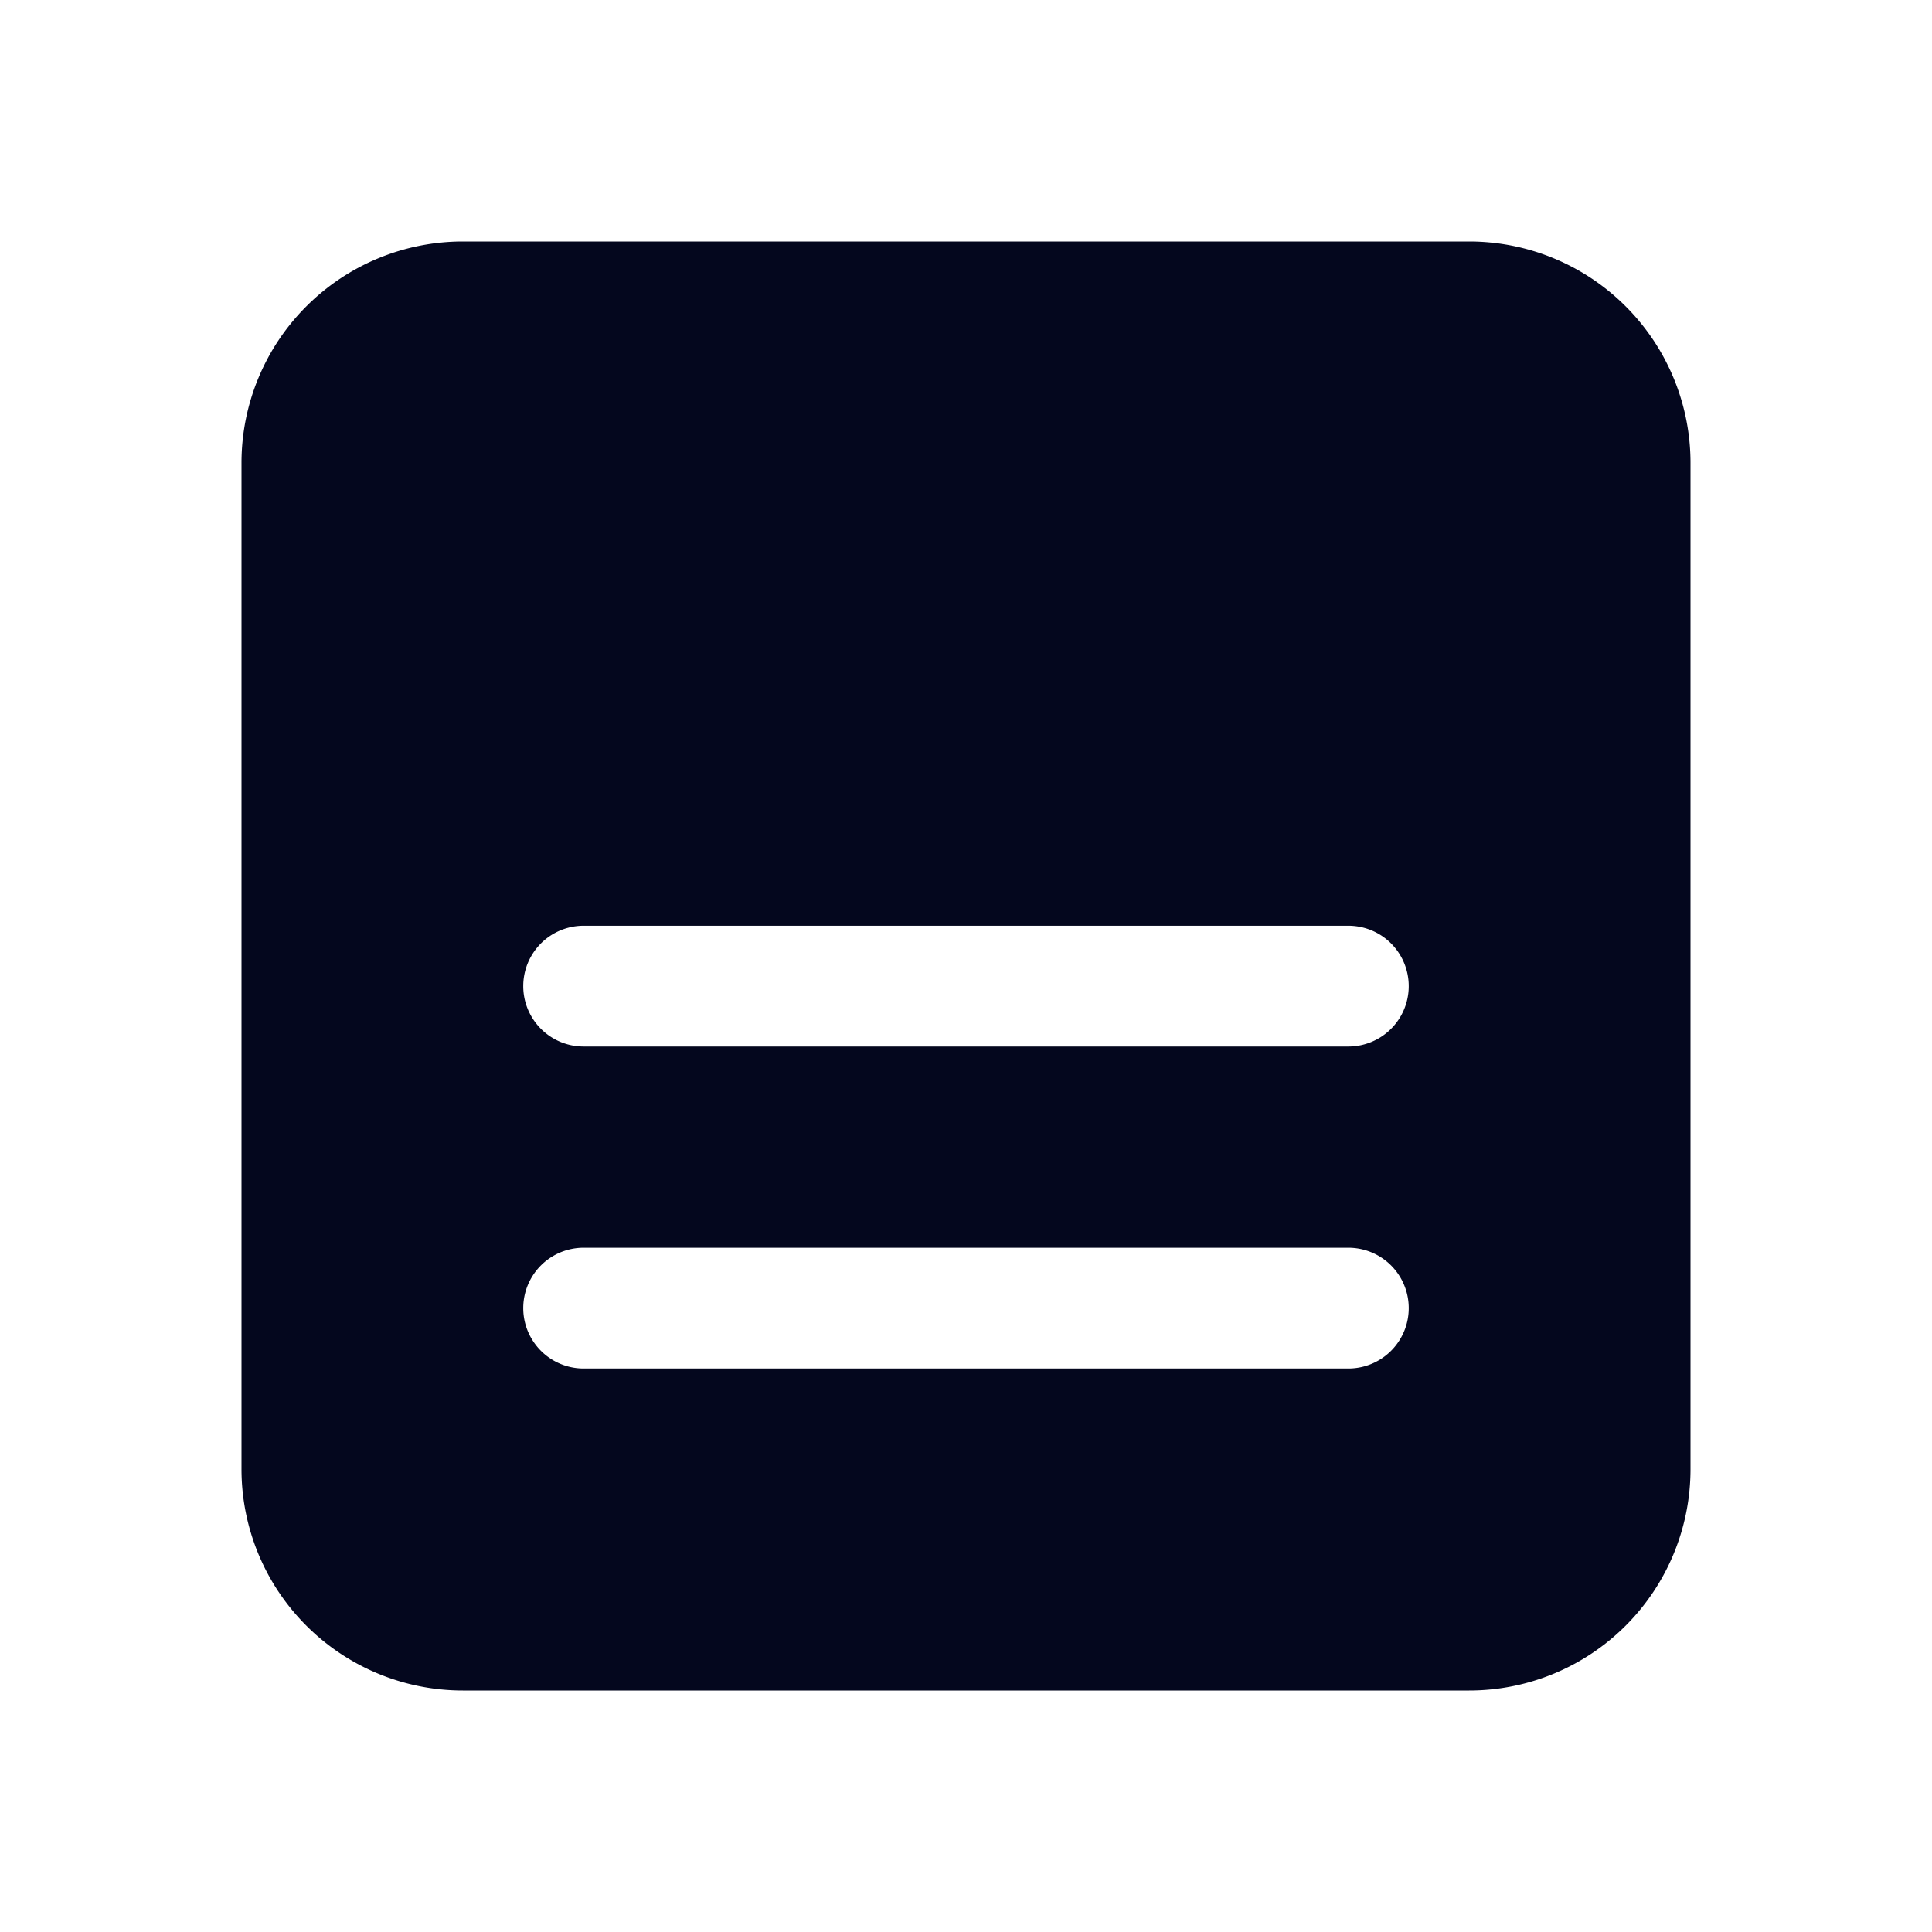 <svg xmlns="http://www.w3.org/2000/svg" width="24" height="24" fill="none"><path fill="#04071E" d="M5.75 3A2.75 2.75 0 0 0 3 5.75v12.5A2.75 2.75 0 0 0 5.75 21h12.5A2.75 2.75 0 0 0 21 18.25V5.75A2.75 2.75 0 0 0 18.25 3zm1.5 8.5h9.5a.75.75 0 0 1 0 1.5h-9.5a.75.75 0 0 1 0-1.5m0 4h9.5a.75.75 0 0 1 0 1.5h-9.5a.75.75 0 0 1 0-1.5"/></svg>